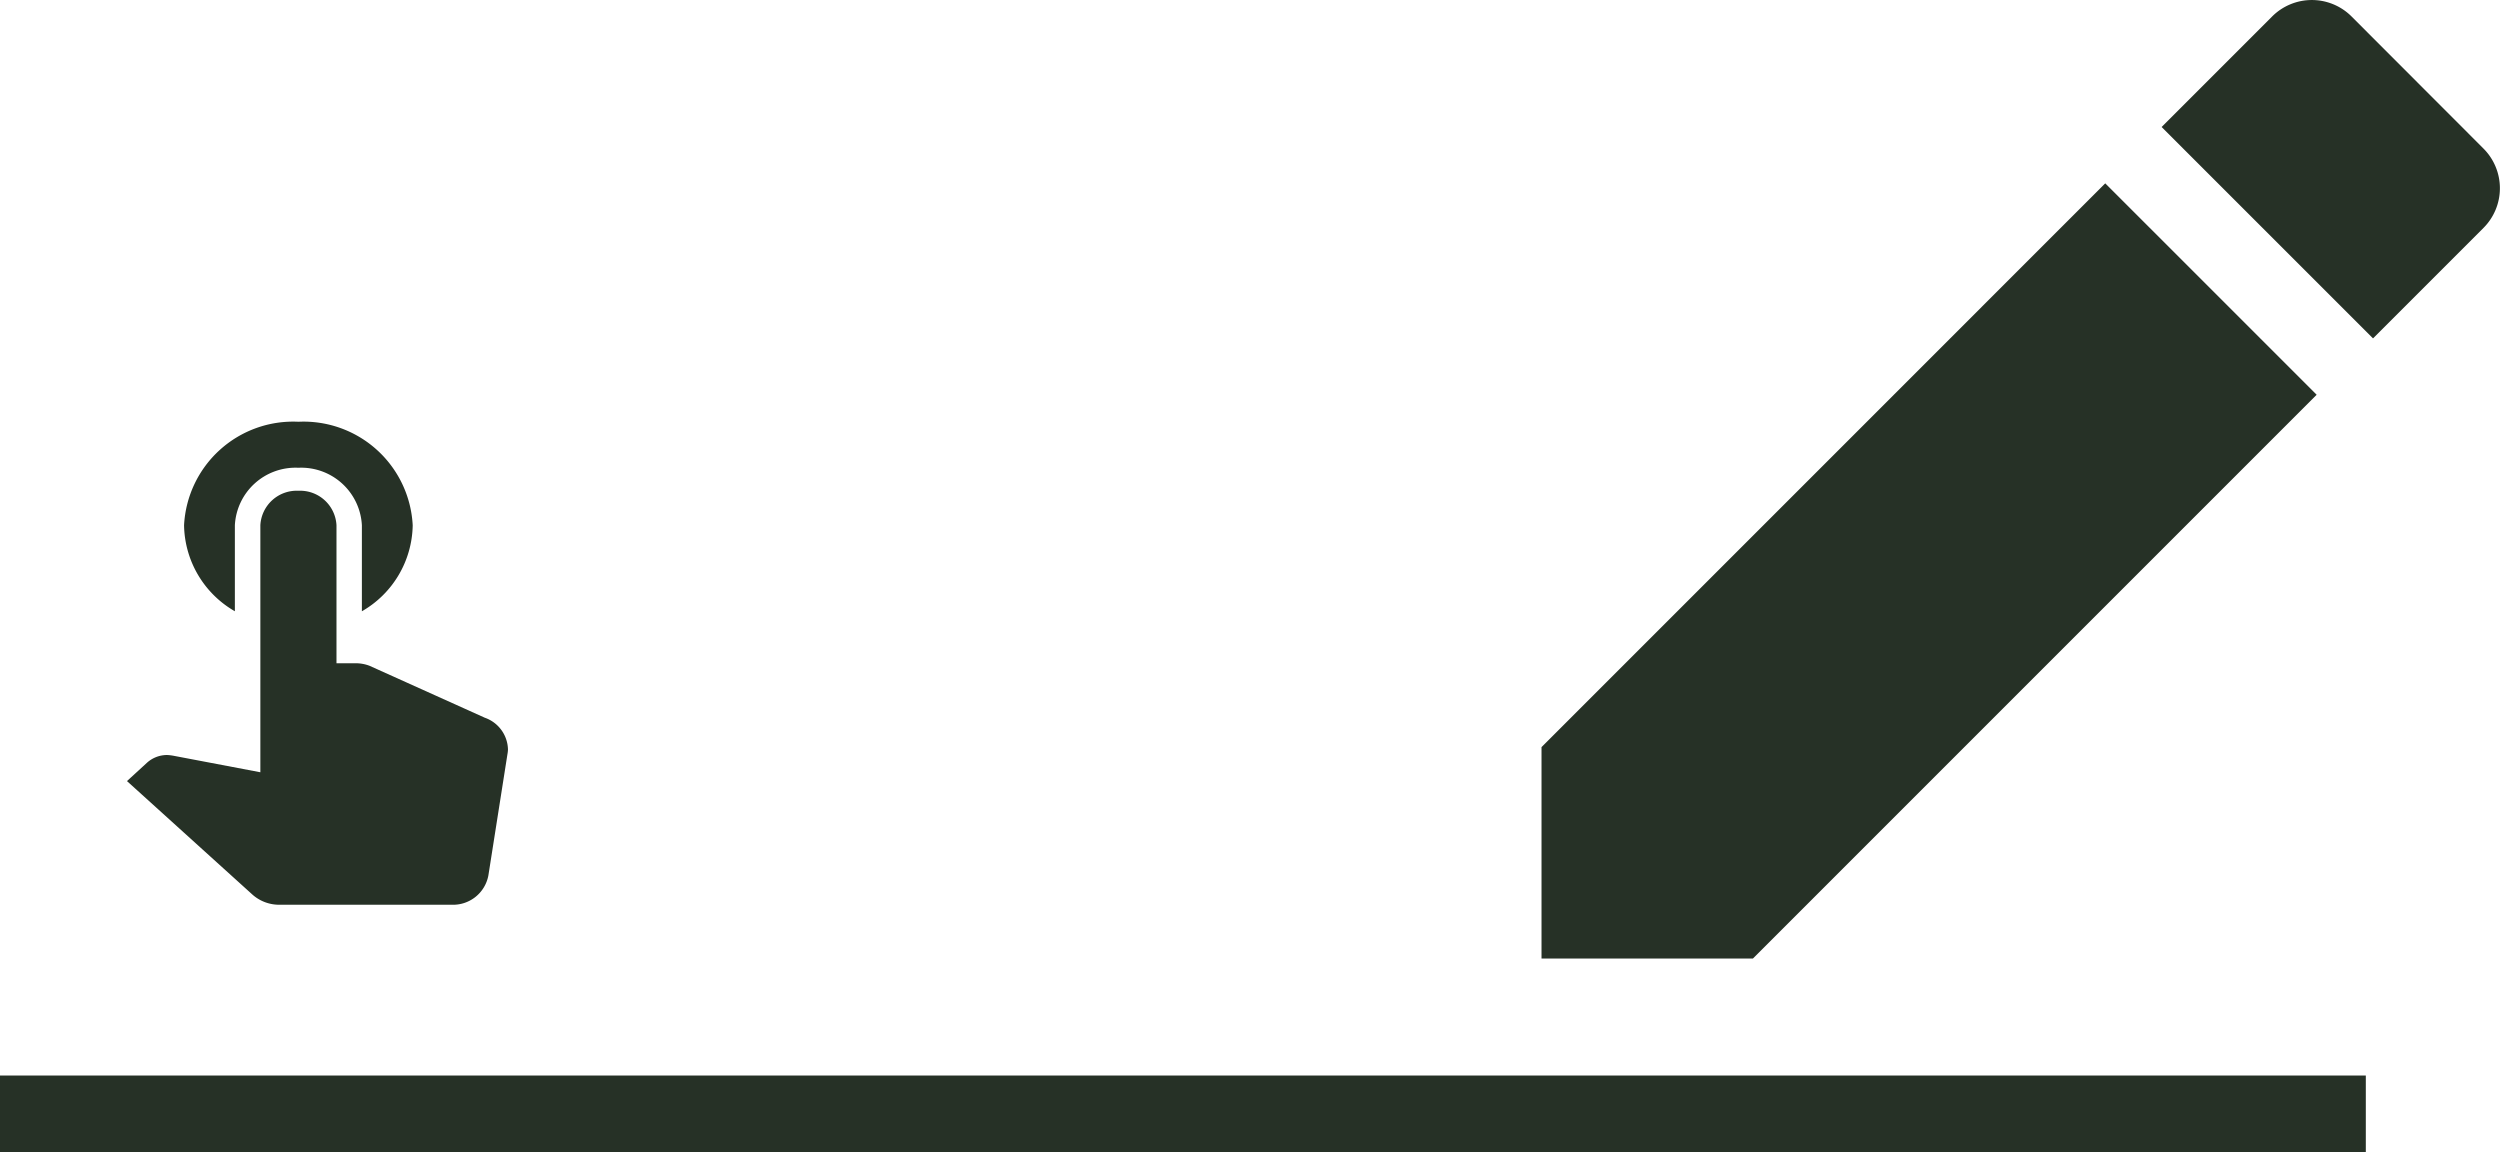 <svg xmlns="http://www.w3.org/2000/svg" width="130.415" height="60.105" viewBox="0 0 130.415 60.105">
  <g id="ic_border_color_24px" transform="translate(0 -17.997)">
    <path id="Path_81" data-name="Path 81" d="M44.435,20.59,33.407,9.562,4,38.97V50H15.028Zm8.7-8.7a2.929,2.929,0,0,0,0-4.146L46.258.858a2.929,2.929,0,0,0-4.146,0L36.348,6.622,47.376,17.649Z" transform="translate(76.415 18)" fill="#263126"/>
    <path id="Path_82" data-name="Path 82" d="M0,20H123.415v4H0Z" transform="translate(0 54.103)" fill="#263126"/>
    <path id="ic_touch_app_24px" d="M10.382,12.886V8.4a3.169,3.169,0,0,1,3.313-3,3.169,3.169,0,0,1,3.313,3v4.487A5.269,5.269,0,0,0,19.659,8.4,5.7,5.7,0,0,0,13.7,3,5.7,5.7,0,0,0,7.732,8.4,5.269,5.269,0,0,0,10.382,12.886Zm13.041,5.555L17.406,15.73a2.036,2.036,0,0,0-.716-.132H15.683V8.4A1.9,1.9,0,0,0,13.7,6.6a1.9,1.9,0,0,0-1.988,1.8V21.285l-4.546-.864a2.547,2.547,0,0,0-.318-.036,1.563,1.563,0,0,0-1.047.4l-1.047.96L11.3,27.668a2.1,2.1,0,0,0,1.4.528h9a1.874,1.874,0,0,0,1.908-1.536l.994-6.323a1.638,1.638,0,0,0,.027-.24,1.8,1.8,0,0,0-1.206-1.656Z" transform="translate(1.87 36.998)" fill="#263126"/>
  </g>
</svg>
